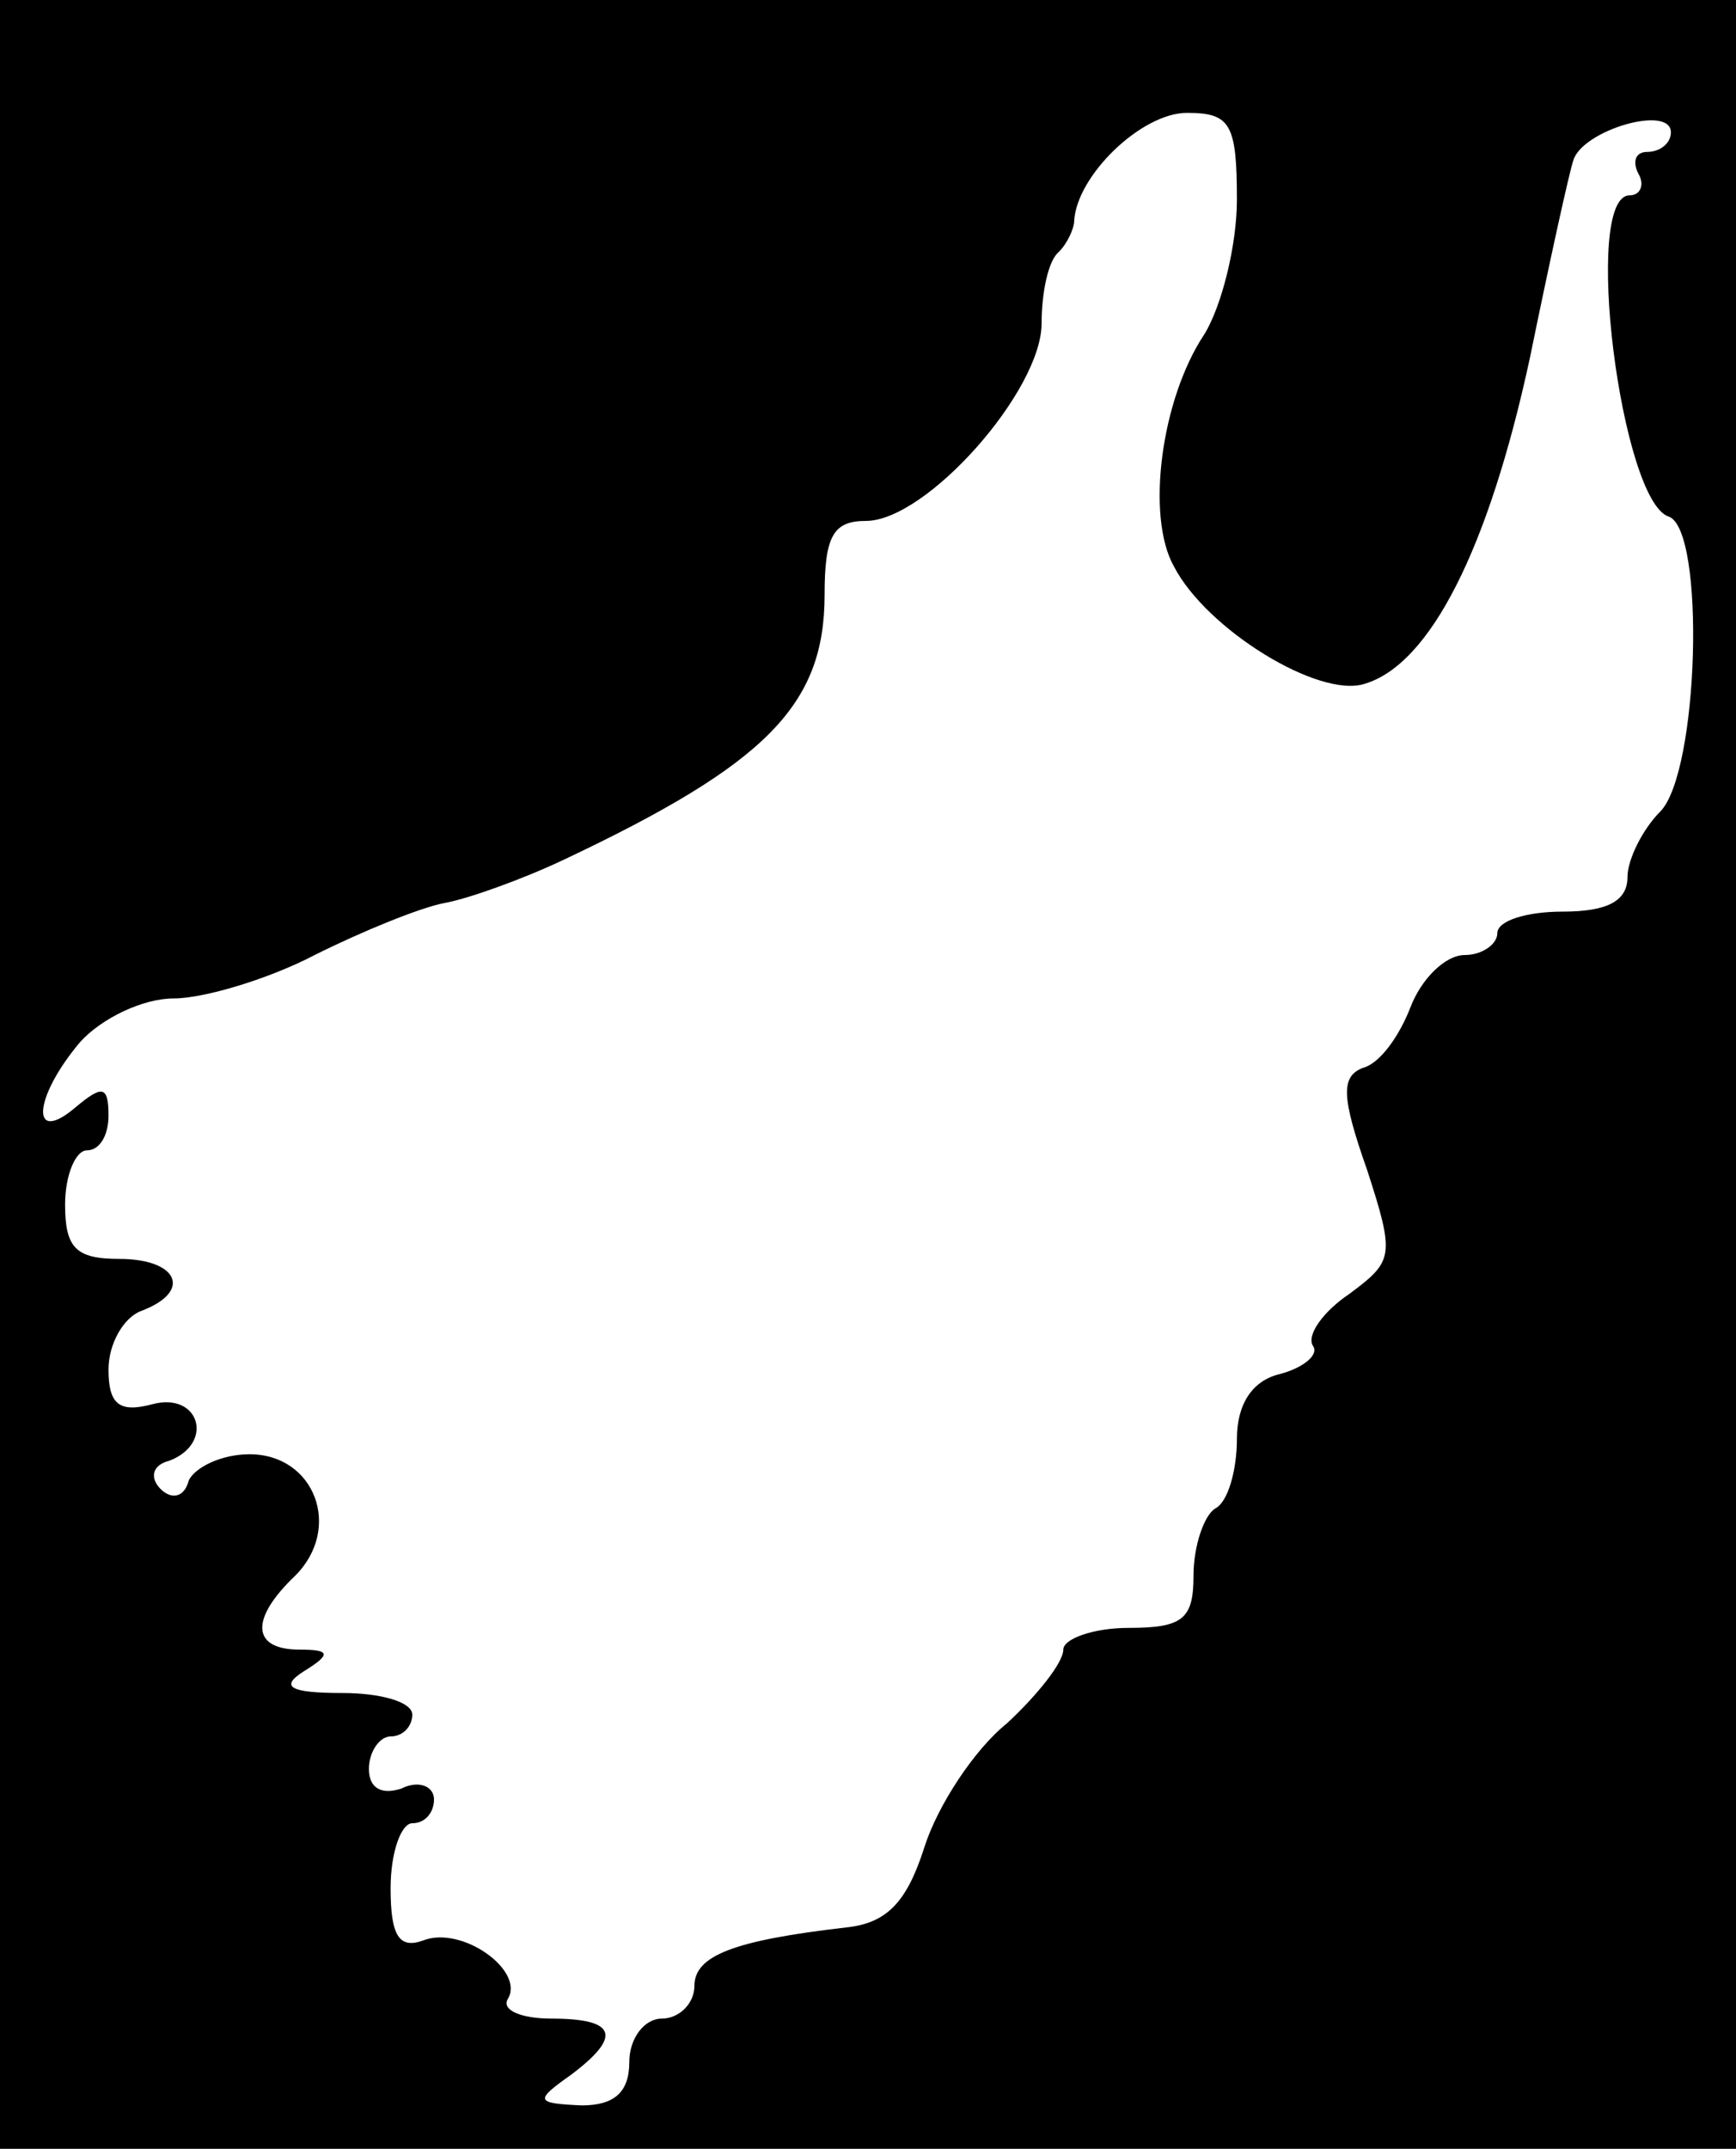 <?xml version="1.0" standalone="no"?>
<!DOCTYPE svg PUBLIC "-//W3C//DTD SVG 20010904//EN"
 "http://www.w3.org/TR/2001/REC-SVG-20010904/DTD/svg10.dtd">
<svg version="1.0" xmlns="http://www.w3.org/2000/svg"
 width="80pt" height="99pt" viewBox="0 0 80 99"
 preserveAspectRatio="xMidYMid meet">
<g transform="translate(0,99) scale(0.1,-0.1)"
fill="#000000" stroke="none">
<path d="M0 495 l0 -495 400 0 400 0 0 495 0 495 -400 0 -400 0 0 -495z m570
403 c0 -21 -7 -49 -15 -62 -20 -30 -27 -84 -14 -107 15 -29 67 -61 88 -54 30
9 57 62 76 150 9 44 18 85 20 91 4 14 45 26 45 13 0 -5 -5 -9 -11 -9 -5 0 -7
-4 -4 -10 3 -5 1 -10 -4 -10 -22 0 -4 -141 18 -148 17 -6 14 -118 -4 -136 -8
-8 -15 -22 -15 -30 0 -11 -9 -16 -30 -16 -16 0 -30 -4 -30 -10 0 -5 -7 -10
-15 -10 -9 0 -20 -11 -25 -24 -5 -13 -14 -26 -22 -28 -10 -4 -10 -13 2 -47 13
-40 12 -42 -8 -57 -12 -8 -20 -19 -17 -24 3 -4 -4 -10 -15 -13 -13 -3 -20 -14
-20 -30 0 -14 -4 -29 -10 -32 -5 -3 -10 -17 -10 -31 0 -20 -5 -24 -30 -24 -16
0 -30 -5 -30 -10 0 -6 -12 -21 -26 -34 -15 -12 -32 -38 -38 -57 -8 -25 -17
-35 -36 -37 -52 -6 -70 -13 -70 -27 0 -8 -7 -15 -15 -15 -8 0 -15 -9 -15 -20
0 -14 -7 -20 -22 -20 -21 1 -22 2 -5 14 24 18 21 26 -9 26 -14 0 -23 4 -20 9
8 13 -21 34 -39 27 -11 -4 -15 2 -15 24 0 17 5 30 10 30 6 0 10 5 10 11 0 6
-7 9 -15 5 -9 -3 -15 0 -15 9 0 8 5 15 10 15 6 0 10 5 10 10 0 6 -15 10 -32
10 -25 0 -29 3 -18 10 13 8 12 10 -2 10 -22 0 -23 14 -2 34 22 22 9 56 -21 56
-13 0 -25 -6 -28 -12 -2 -8 -8 -9 -13 -4 -5 5 -4 11 4 13 21 8 14 32 -8 26
-15 -4 -20 0 -20 16 0 12 7 24 15 27 24 9 17 24 -10 24 -20 0 -25 5 -25 25 0
14 5 25 10 25 6 0 10 7 10 16 0 14 -3 14 -15 4 -21 -18 -20 4 2 30 10 11 29
20 43 20 14 0 44 9 65 20 22 11 49 22 60 24 11 2 36 11 55 20 93 44 120 71
120 122 0 27 4 34 19 34 28 0 81 60 81 91 0 14 3 29 8 33 4 4 7 11 7 14 1 21
31 50 52 50 20 0 23 -5 23 -40z"/>
</g>
</svg>
